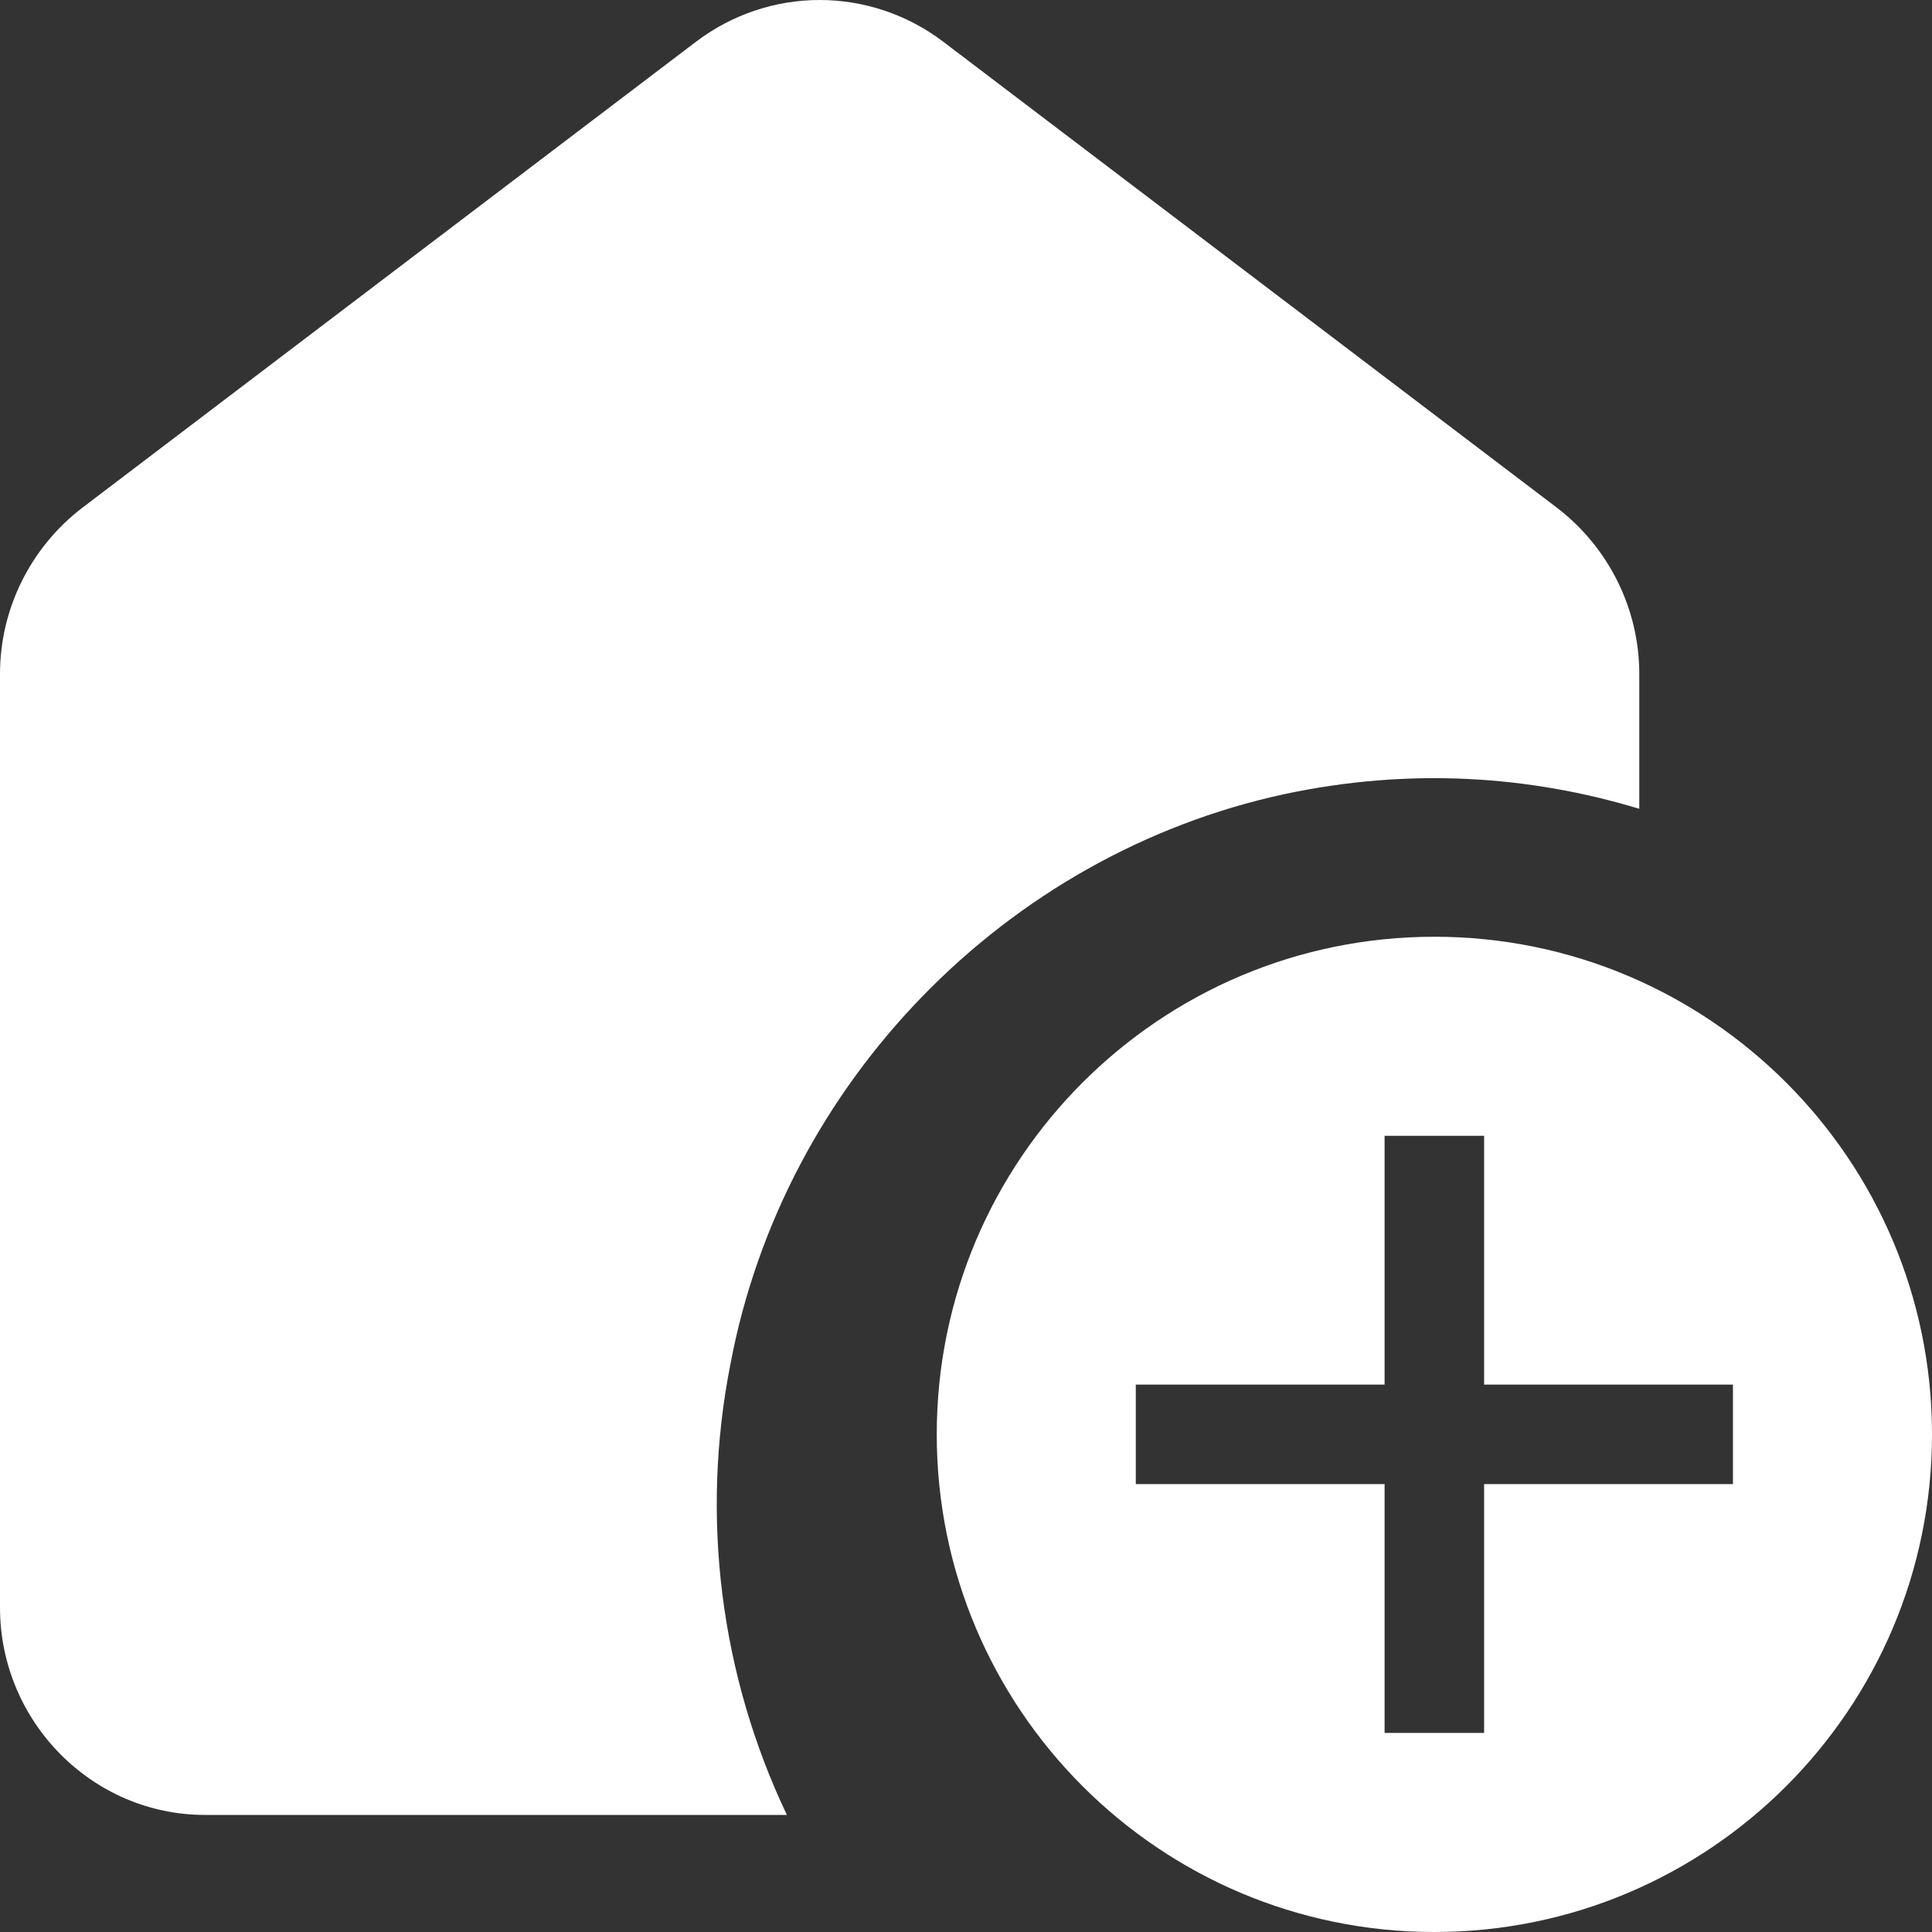 <svg width="35" height="35" viewBox="0 0 35 35" fill="none" xmlns="http://www.w3.org/2000/svg">
<rect x="0" y="0" width="35" height="35" fill="#333333" stroke="none"/>
<path d="M23.256 14.389C25.539 13.9 27.711 14.051 29.697 14.652V12.209C29.697 11.025 29.14 9.917 28.212 9.203L17.076 0.747C16.432 0.262 15.651 0 14.848 0C14.046 0 13.265 0.262 12.621 0.747L1.485 9.203C0.557 9.917 0 11.025 0 12.209V29.121C0 31.188 1.67 32.879 3.712 32.879H14.255C13.046 30.339 12.687 27.469 13.234 24.705C14.199 19.594 18.227 15.479 23.256 14.389Z" fill="white"/>
<path d="M25.985 16.97C21.009 16.97 16.97 21.009 16.97 25.985C16.97 30.961 21.009 35 25.985 35C30.961 35 35 30.961 35 25.985C35 21.009 30.961 16.97 25.985 16.97ZM31.394 26.886H26.886V31.394H25.083V26.886H20.576V25.083H25.083V20.576H26.886V25.083H31.394V26.886Z" fill="white"/>
</svg>
